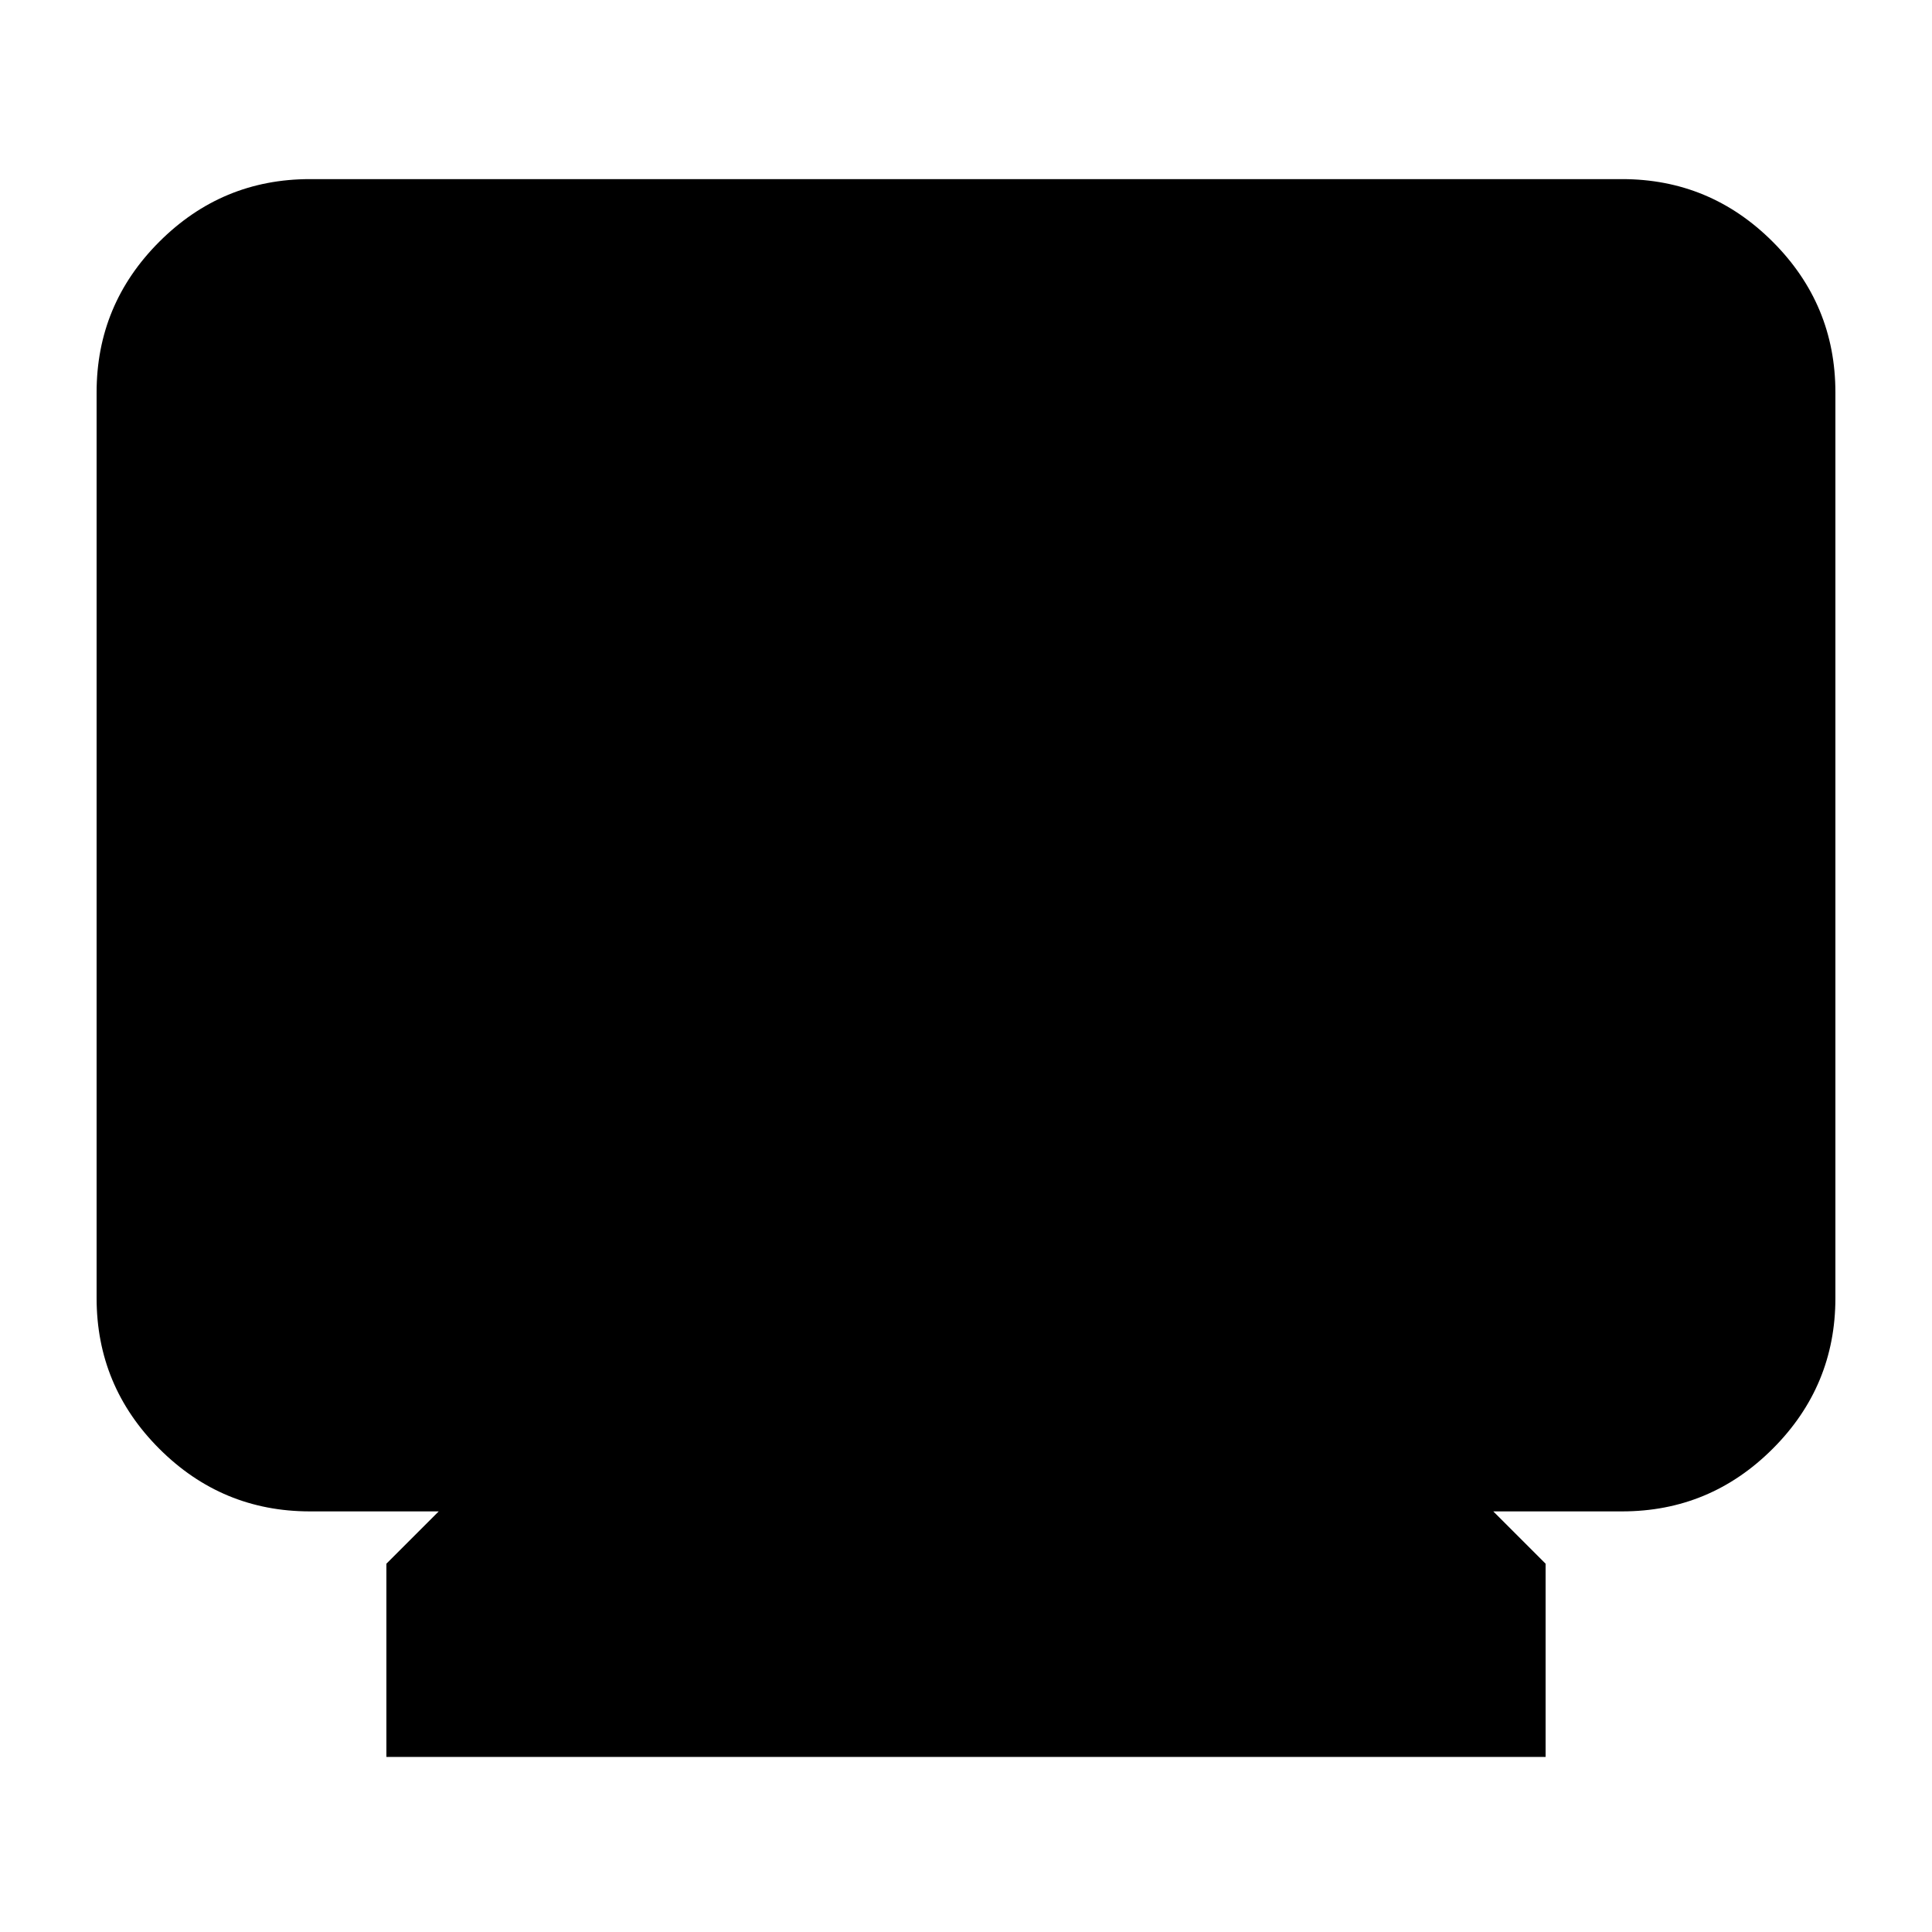 <svg xmlns="http://www.w3.org/2000/svg" height="24" viewBox="0 -960 960 960" width="24"><path d="M192-87v-96l26-26h-64q-43.725 0-74.862-31.137Q48-271.275 48-315v-450q0-43.725 31.138-74.862Q110.275-871 154-871h652q43.725 0 74.862 31.138Q912-808.725 912-765v450q0 43.725-31.138 74.863Q849.725-209 806-209h-64l26 26v96H192Z"/></svg>